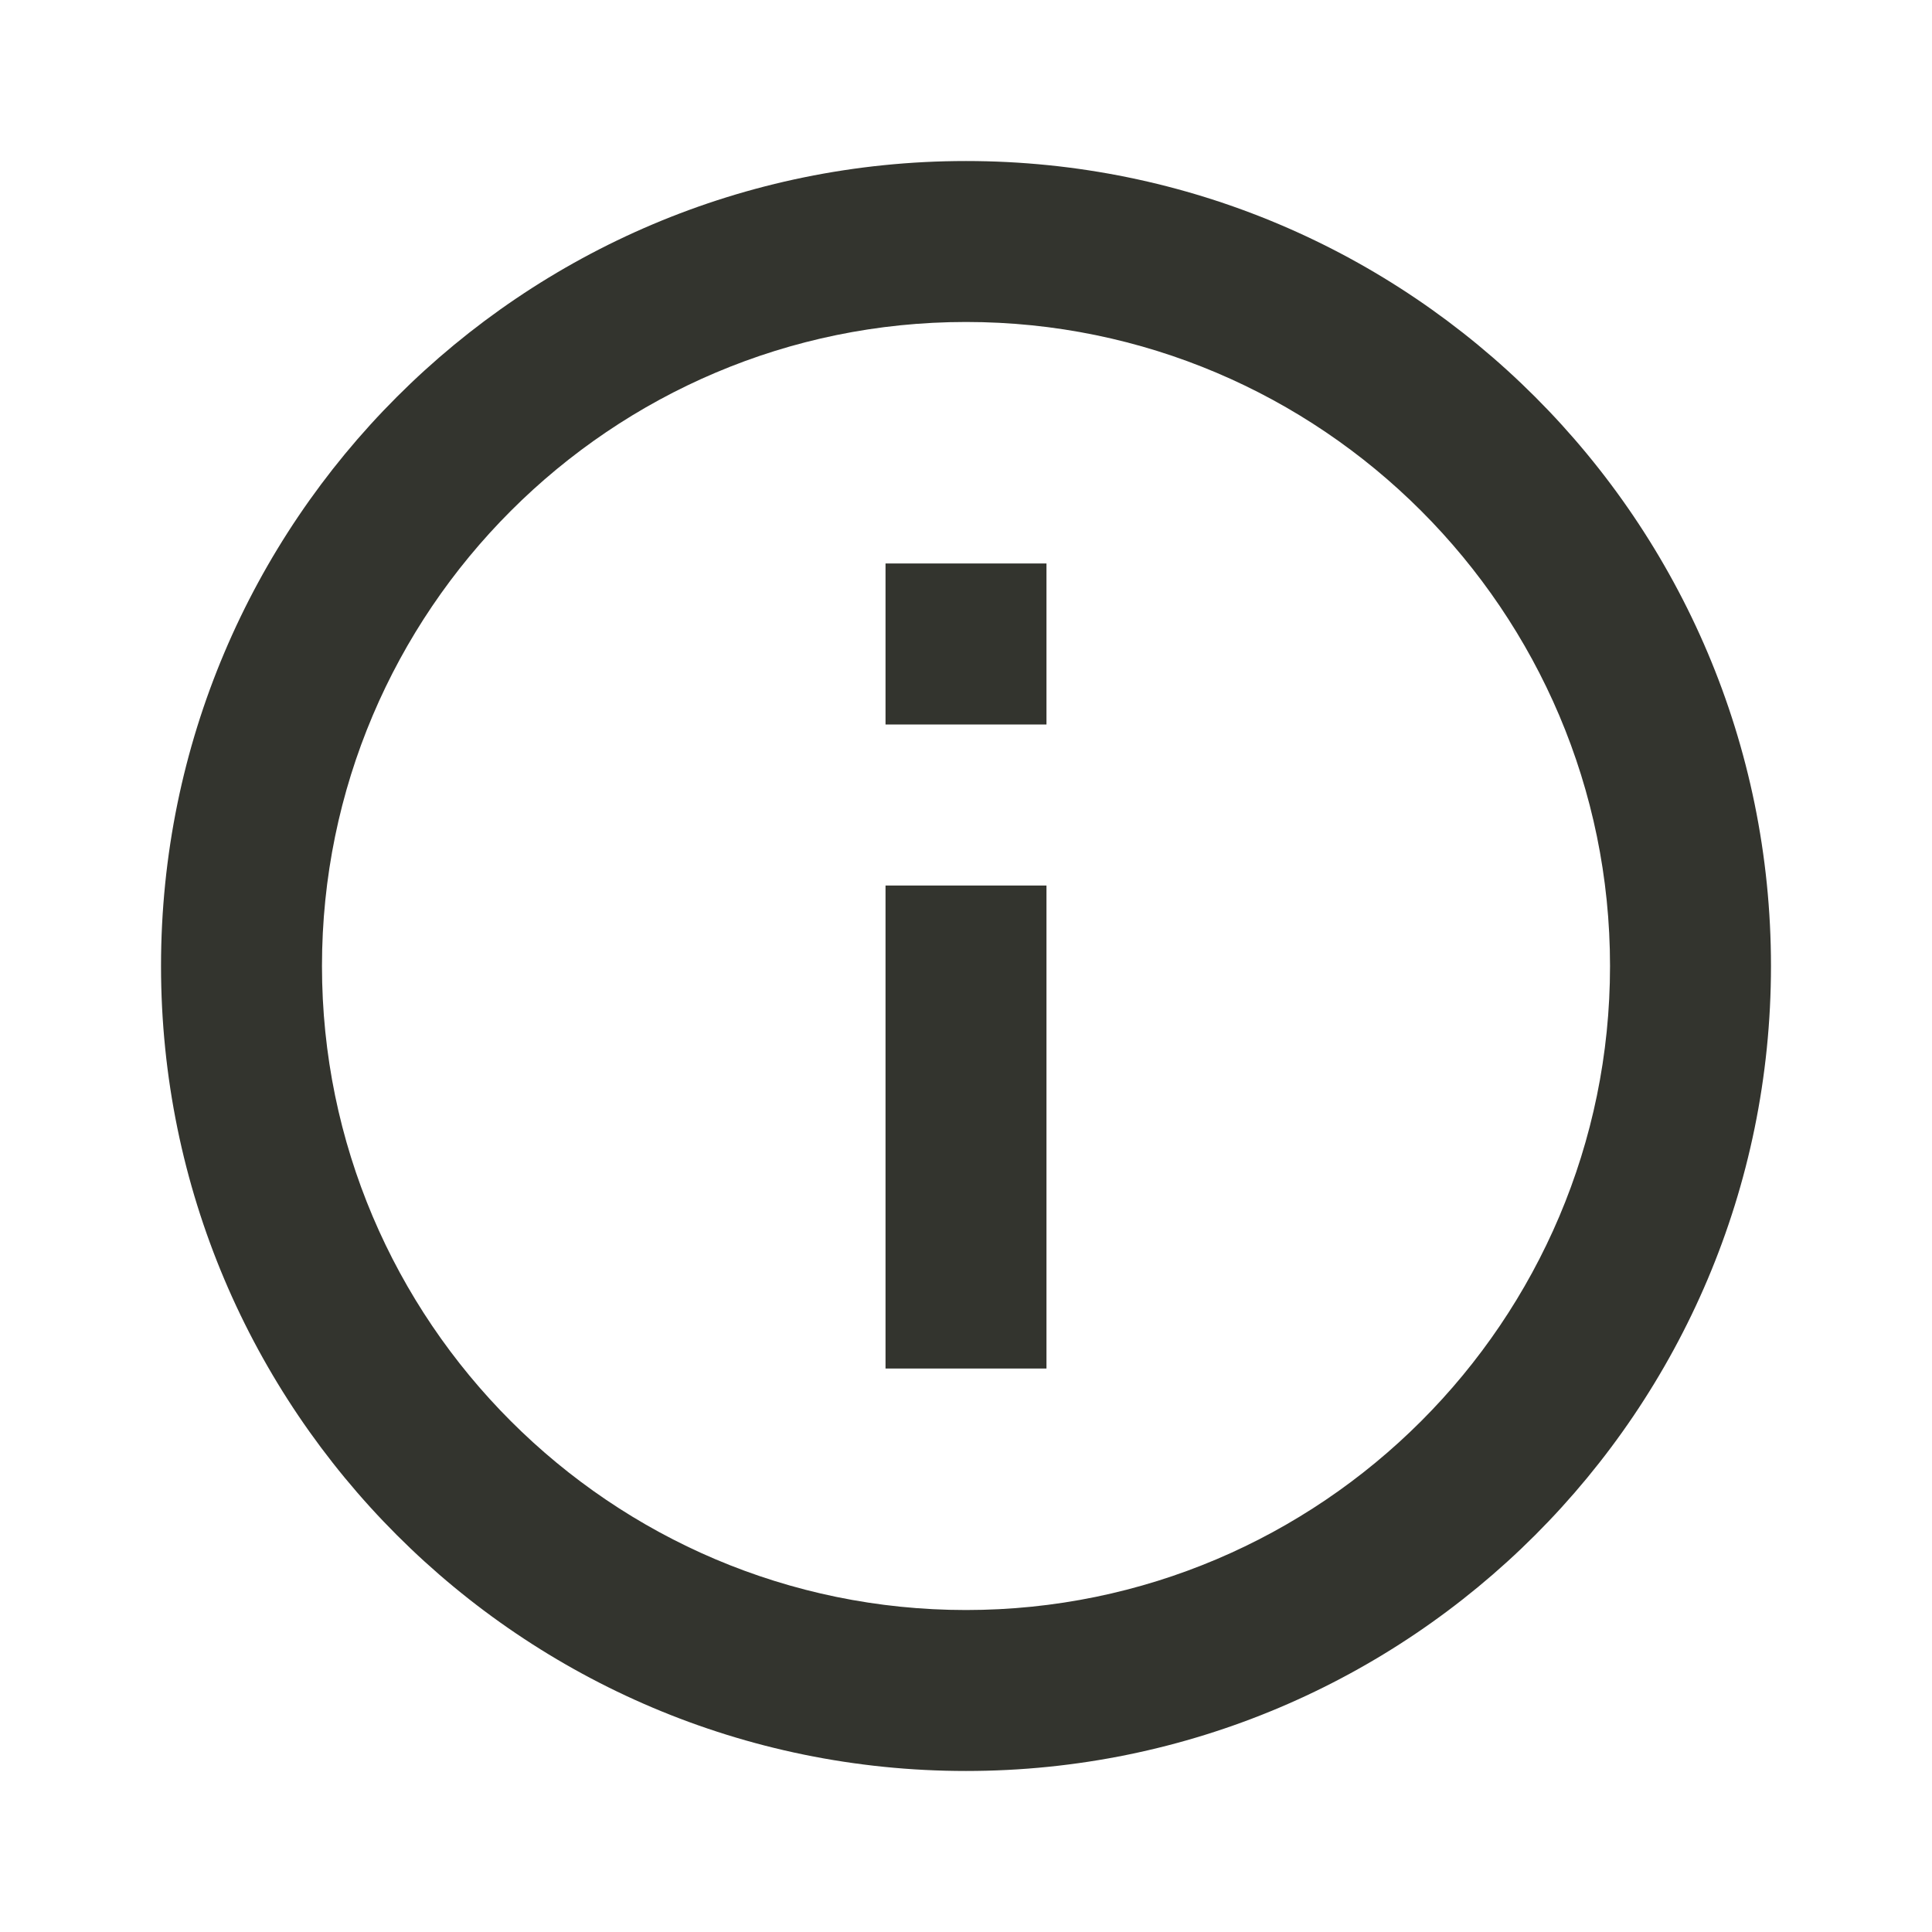 <svg width="29" height="29" viewBox="0 0 29 29" fill="none" xmlns="http://www.w3.org/2000/svg">
<path d="M13.292 8.458H15.708V10.875H13.292V8.458Z" fill="#33342E"/>
<path d="M13.292 13.292H15.708V20.542H13.292V13.292Z" fill="#33342E"/>
<path fill-rule="evenodd" clip-rule="evenodd" d="M2.417 14.5C2.417 7.83 7.83 2.417 14.5 2.417C21.17 2.417 26.583 7.83 26.583 14.5C26.583 21.17 21.17 26.583 14.5 26.583C7.83 26.583 2.417 21.17 2.417 14.5ZM4.833 14.5C4.833 19.829 9.171 24.167 14.5 24.167C19.829 24.167 24.167 19.829 24.167 14.5C24.167 9.171 19.829 4.833 14.5 4.833C9.171 4.833 4.833 9.171 4.833 14.5Z" fill="#33342E"/>
</svg>
